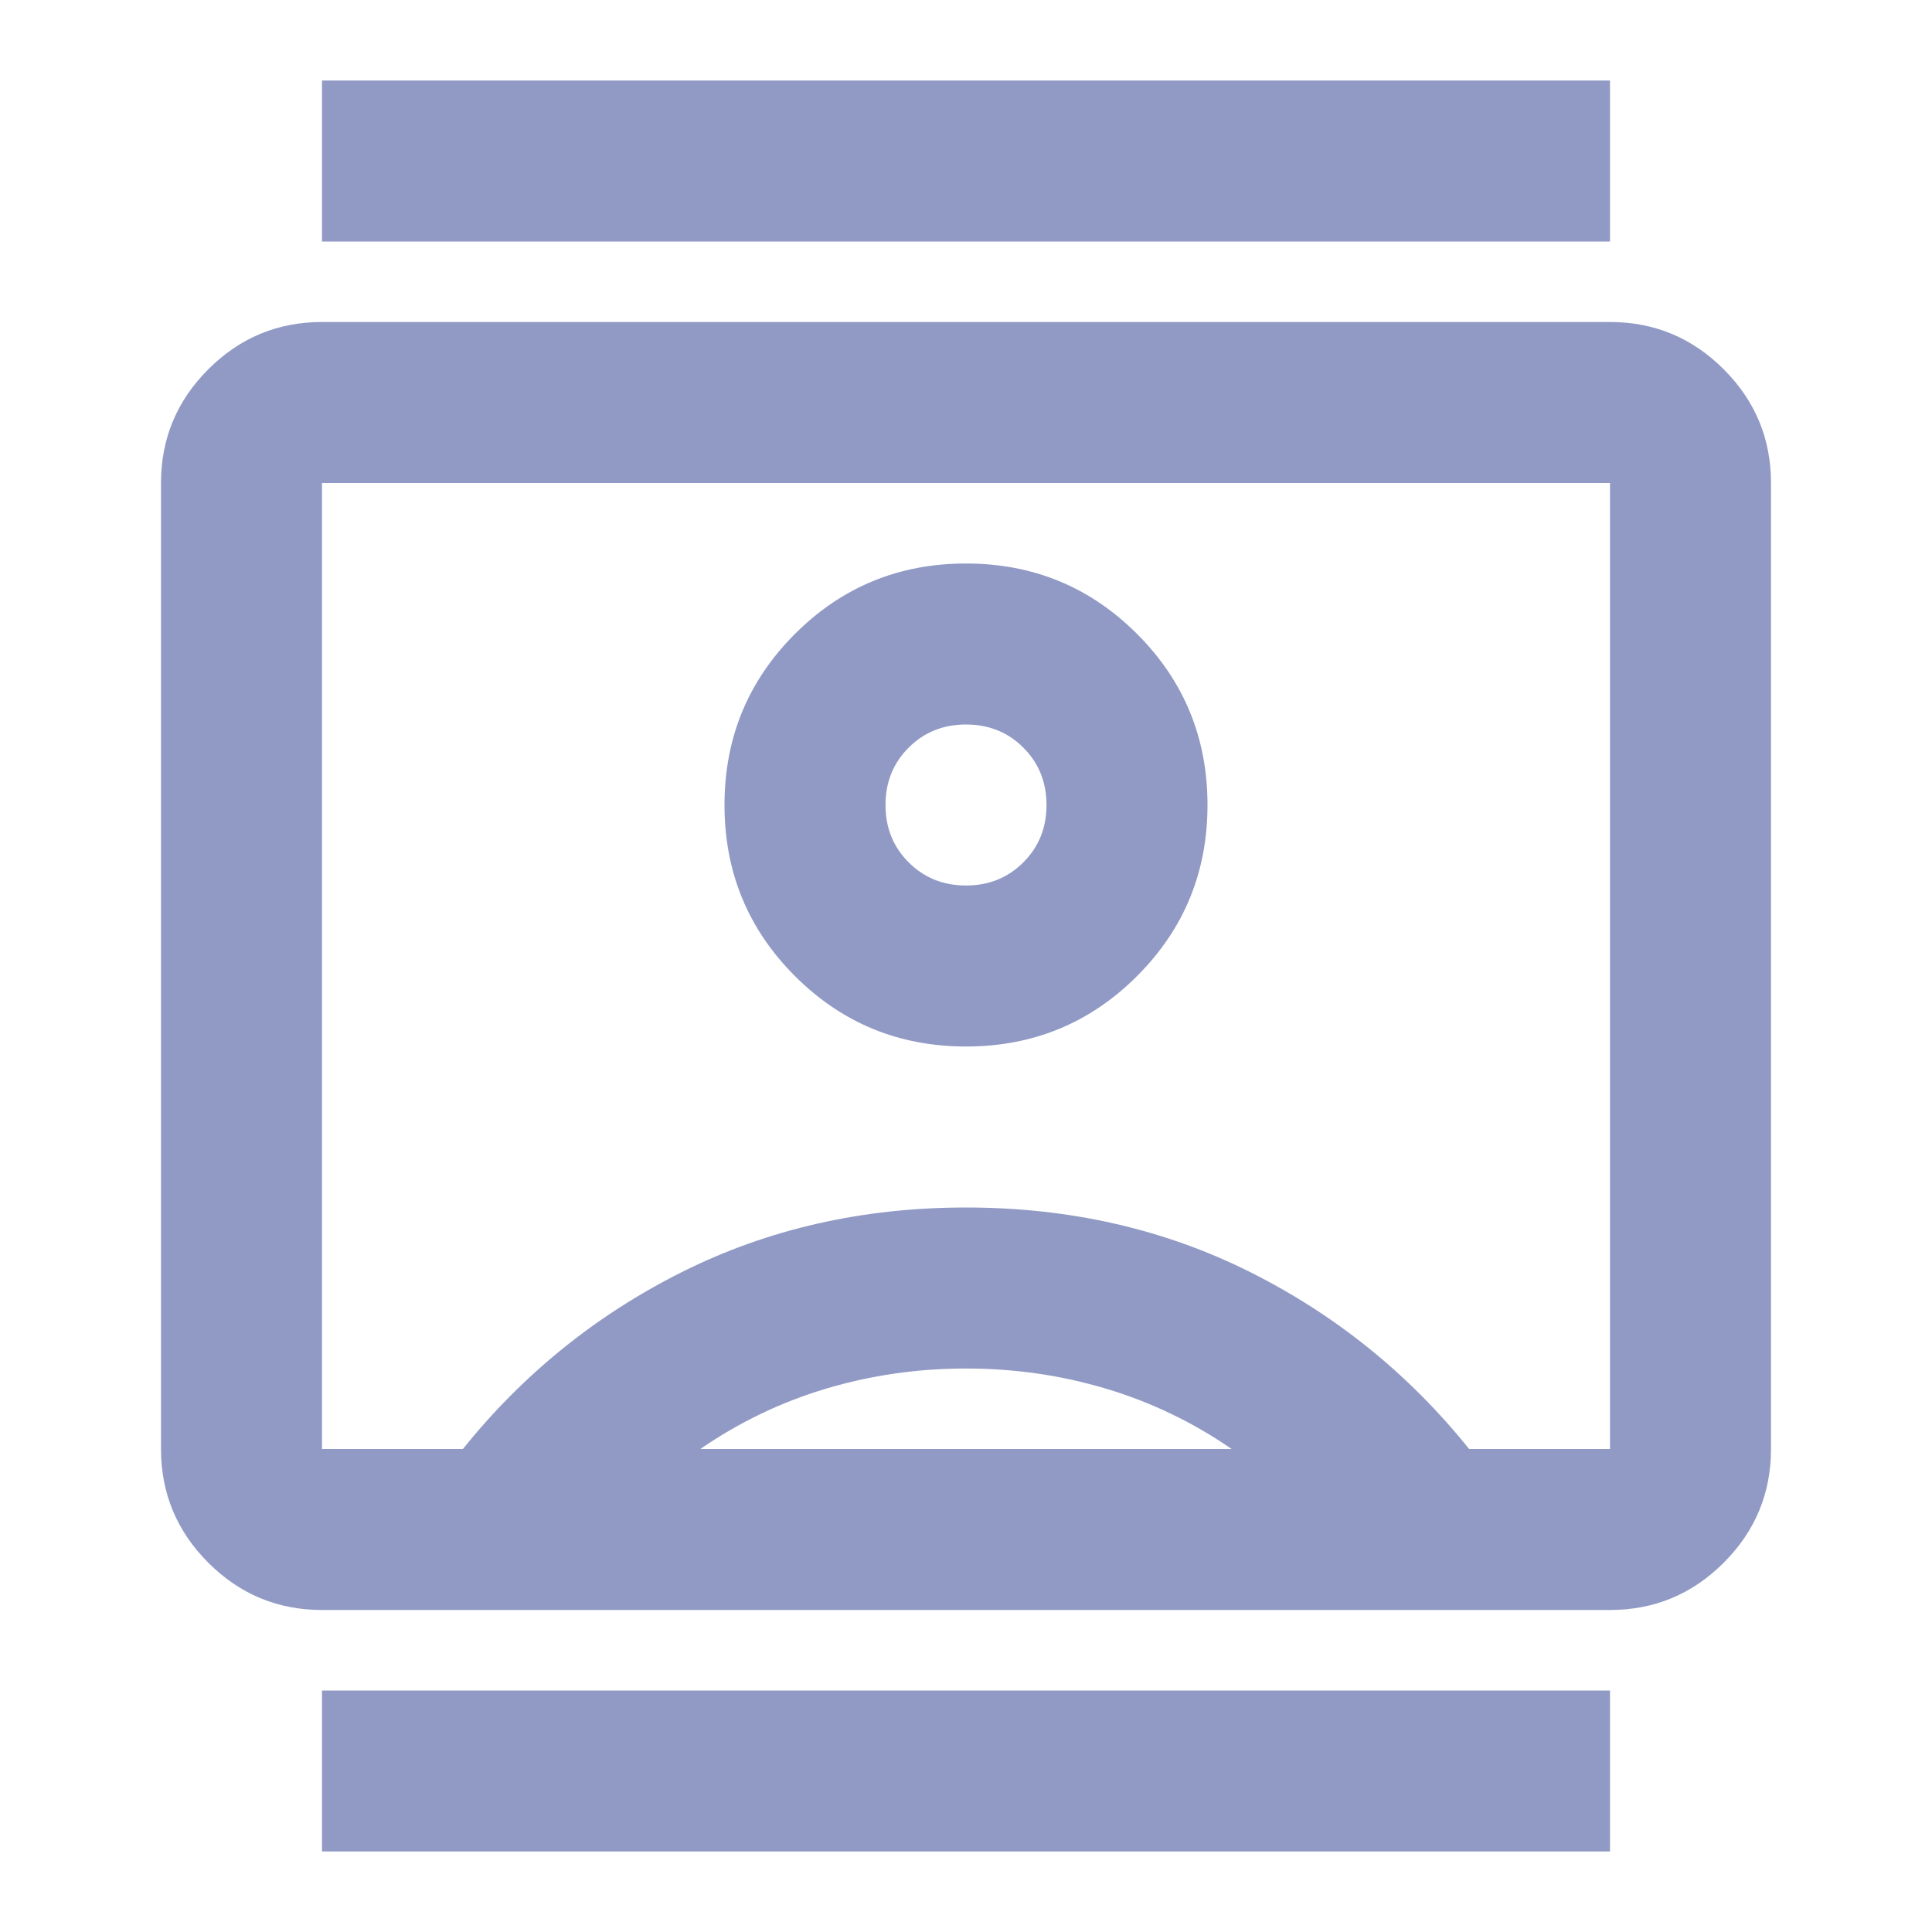 <svg xmlns="http://www.w3.org/2000/svg" height="24px" viewBox="0 -960 960 960" width="24px" fill="rgba(35, 54, 140, 0.5)"><path d="M160-40v-80h640v80H160Zm0-800v-80h640v80H160Zm320 400q50 0 85-35t35-85q0-50-35-85t-85-35q-50 0-85 35t-35 85q0 50 35 85t85 35ZM160-160q-33 0-56.5-23.5T80-240v-480q0-33 23.5-56.5T160-800h640q33 0 56.5 23.5T880-720v480q0 33-23.5 56.5T800-160H160Zm70-80q45-56 109-88t141-32q77 0 141 32t109 88h70v-480H160v480h70Zm118 0h264q-29-20-62.5-30T480-280q-36 0-69.5 10T348-240Zm132-280q-17 0-28.5-11.5T440-560q0-17 11.5-28.5T480-600q17 0 28.5 11.5T520-560q0 17-11.5 28.5T480-520Zm0 40Z"/></svg>